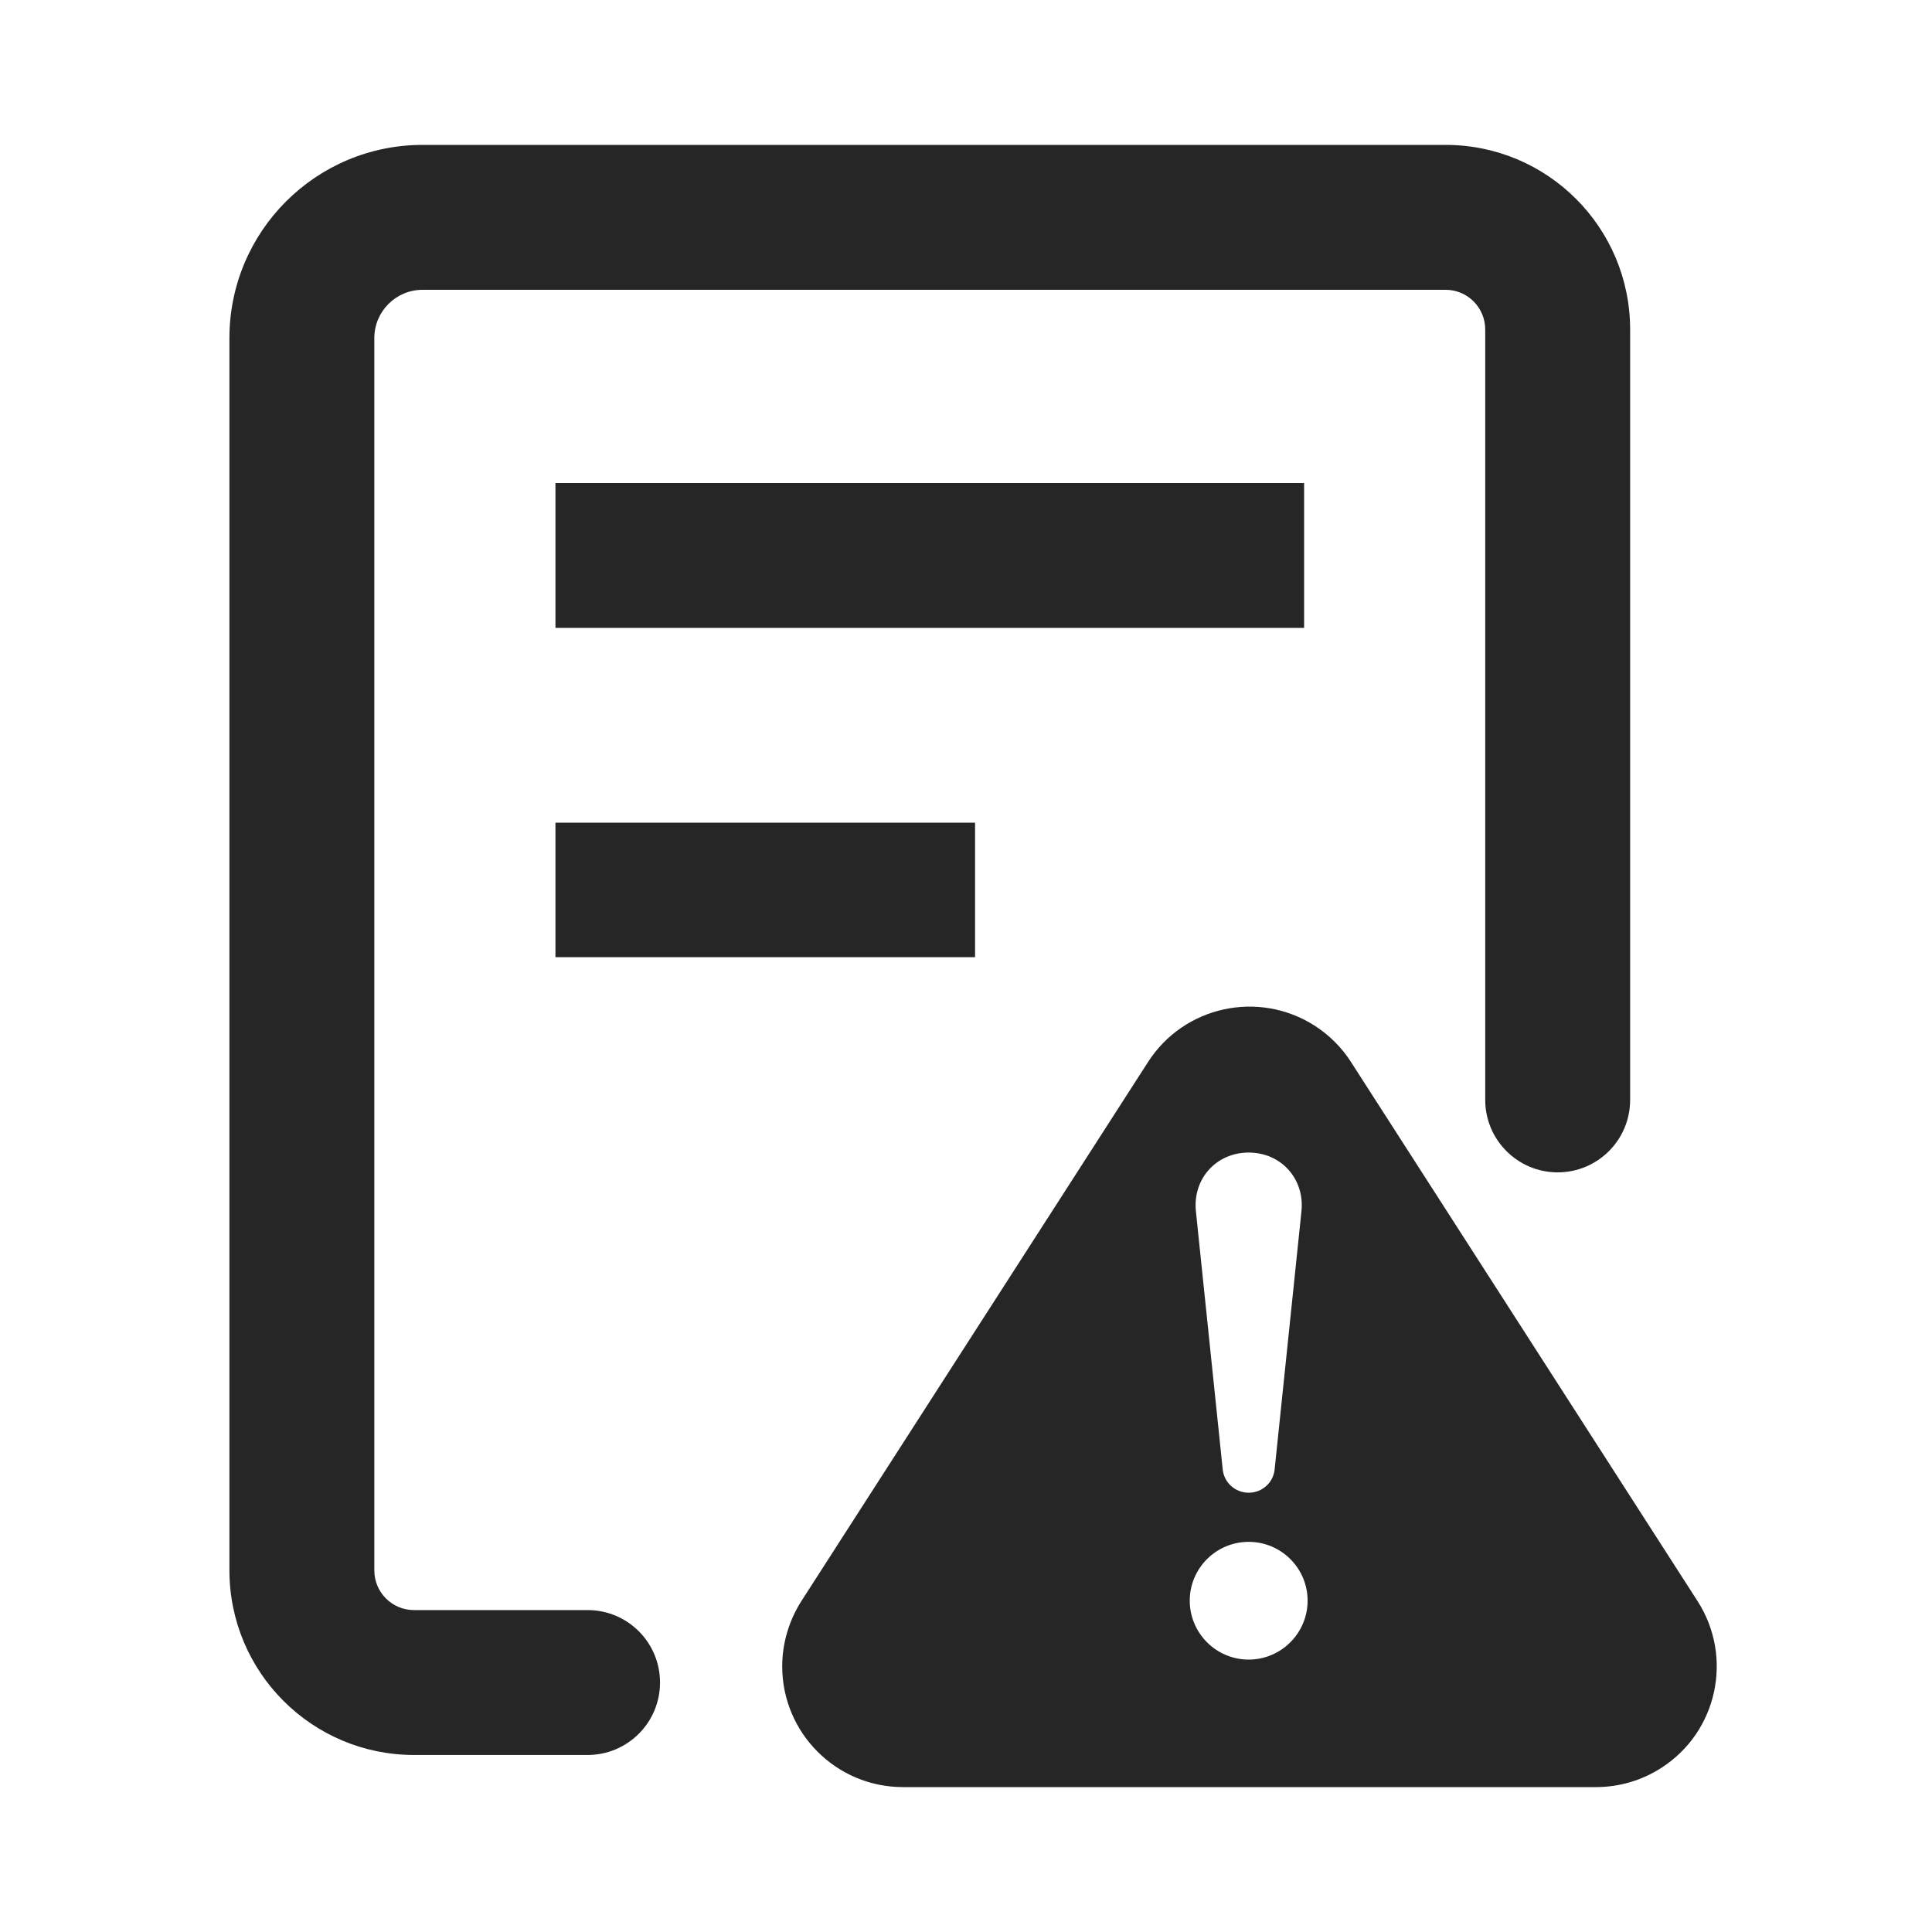 <?xml version="1.0" encoding="UTF-8"?>
<svg width="16px" height="16px" viewBox="0 0 16 16" version="1.1" xmlns="http://www.w3.org/2000/svg" xmlns:xlink="http://www.w3.org/1999/xlink">
    <title>Alert rules-third menu</title>
    <g id="Alert-rules-third-menu" stroke="none" stroke-width="1" fill="none" fill-rule="evenodd">
        <g id="Alert-rules">
            <g id="编组-22" transform="translate(8, 8) scale(-1, 1) translate(-8, -8) ">
                <rect id="矩形" x="0" y="0" width="16" height="16"></rect>
                <path d="M12.5,1.2 C13.384,1.2 14.1,1.916 14.1,2.8 L14.1,13.005 C14.1,13.849 13.416,14.534 12.571,14.534 L11.134,14.534 C10.802,14.534 10.534,14.265 10.534,13.934 C10.534,13.602 10.802,13.334 11.134,13.334 L12.571,13.334 C12.753,13.334 12.9,13.187 12.9,13.005 L12.9,2.8 C12.9,2.579 12.721,2.4 12.5,2.4 L4.028,2.4 C3.847,2.4 3.7,2.547 3.7,2.729 L3.7,9.109 C3.7,9.44 3.431,9.709 3.1,9.709 C2.768,9.709 2.5,9.44 2.5,9.109 L2.5,2.729 C2.5,1.884 3.184,1.2 4.028,1.2 L12.5,1.2 Z" id="形状结合" fill="#262626" fill-rule="nonzero"></path>
                <polygon id="直线-2" fill="#262626" fill-rule="nonzero" points="11.4 4 11.4 5.2 5.2 5.2 5.2 4"></polygon>
                <polygon id="直线-2备份" fill="#262626" fill-rule="nonzero" points="11.4 6.813 11.4 7.927 7.925 7.927 7.925 6.813"></polygon>
            </g>
            <path d="M10.889,8.495 C11.009,8.573 11.112,8.675 11.189,8.796 L14.058,13.259 C14.357,13.724 14.223,14.343 13.758,14.641 C13.597,14.745 13.409,14.8 13.217,14.8 L7.478,14.8 C6.926,14.8 6.478,14.352 6.478,13.8 C6.478,13.608 6.534,13.421 6.637,13.259 L9.507,8.796 C9.805,8.331 10.424,8.197 10.889,8.495 Z M10.341,12.769 C10.072,12.769 9.853,12.987 9.853,13.256 C9.853,13.525 10.072,13.744 10.341,13.744 C10.61,13.744 10.829,13.525 10.829,13.256 C10.829,12.987 10.61,12.769 10.341,12.769 Z M10.341,9.545 C10.072,9.545 9.876,9.763 9.904,10.032 L10.126,12.169 C10.137,12.279 10.23,12.362 10.341,12.362 C10.452,12.362 10.545,12.279 10.556,12.169 L10.778,10.032 C10.806,9.763 10.61,9.545 10.341,9.545 Z" id="形状结合备份-2" fill="#262626"></path>
        </g>
    </g>
</svg>